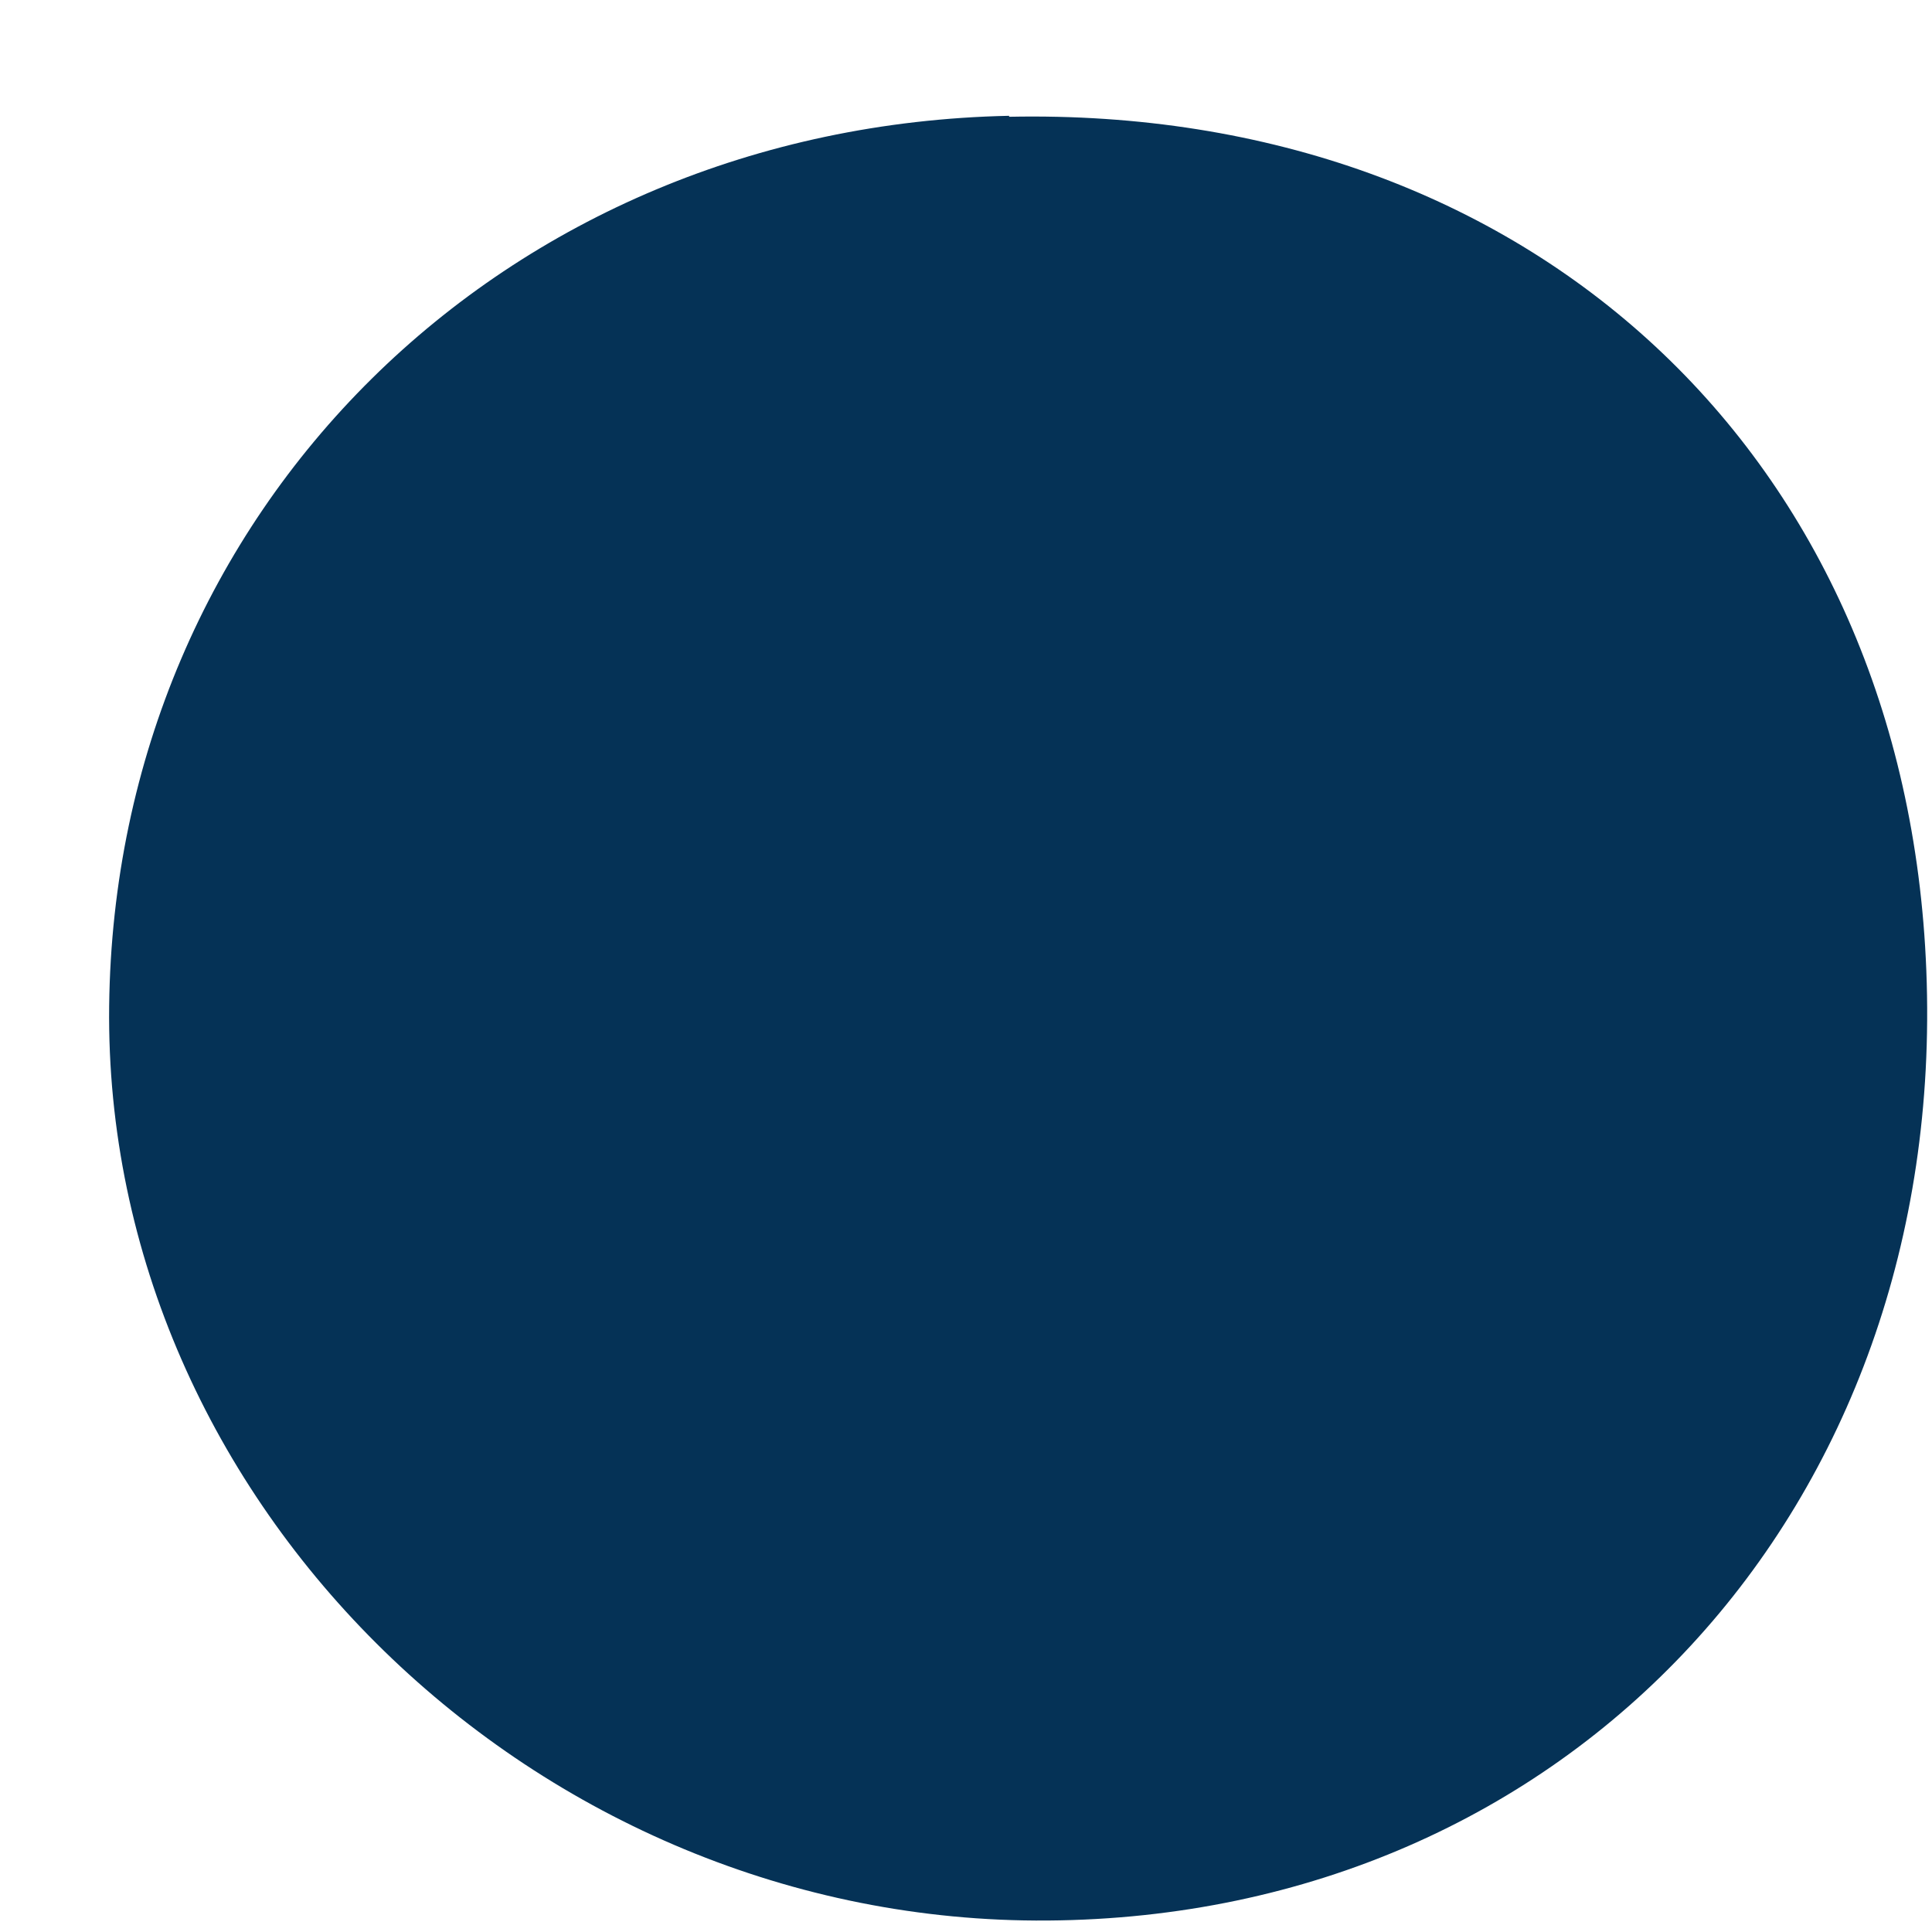 <svg width="16" height="16" viewBox="0 0 16 16" fill="none" xmlns="http://www.w3.org/2000/svg">
<path d="M8.357 0.967C12.674 0.879 15.786 3.776 15.953 8.037C16.129 12.489 13.001 15.873 8.676 15.905C4.439 15.937 0.856 12.45 0.904 8.332C0.952 4.223 4.167 1.047 8.357 0.959V0.967Z" fill="#053256"/>
</svg>
